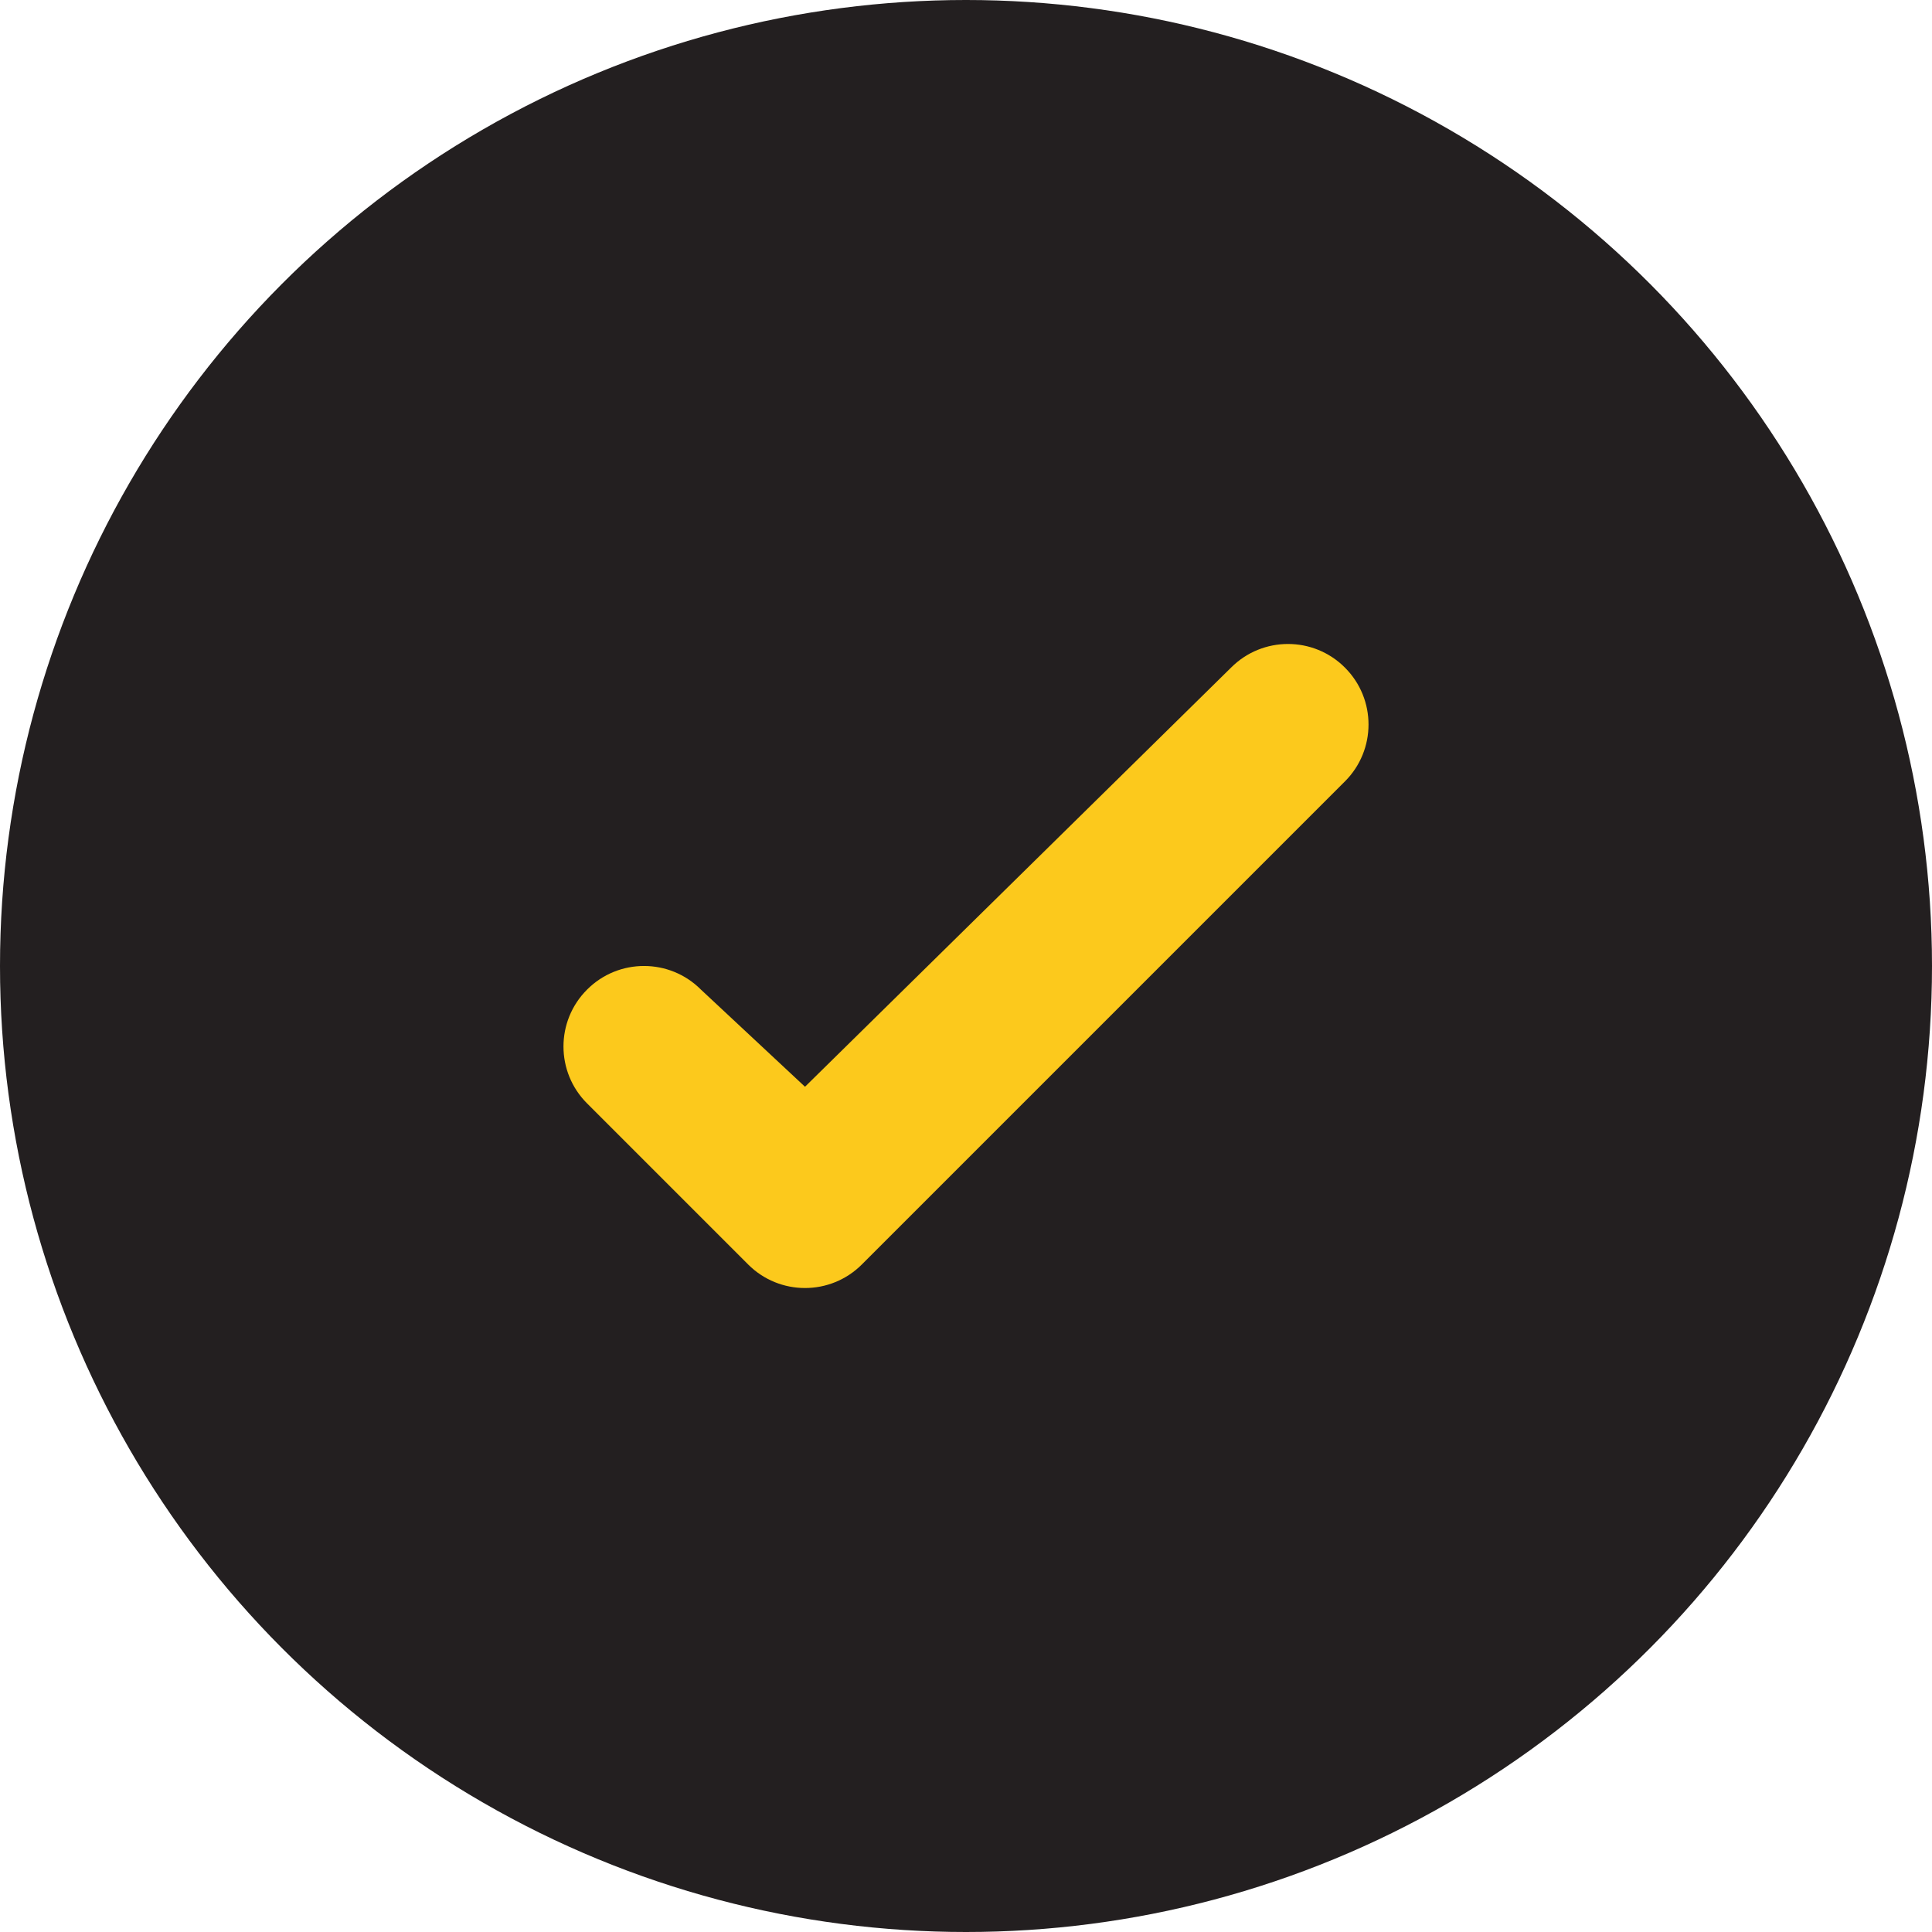 <?xml version="1.0" encoding="UTF-8"?>
<svg width="24px" height="24px" viewBox="0 0 24 24" version="1.1" xmlns="http://www.w3.org/2000/svg" xmlns:xlink="http://www.w3.org/1999/xlink">
    <!-- Generator: Sketch 42 (36781) - http://www.bohemiancoding.com/sketch -->
    <title>Group 59</title>
    <desc>Created with Sketch.</desc>
    <defs></defs>
    <g id="Руководство" stroke="none" stroke-width="1" fill="none" fill-rule="evenodd">
        <g id="GUI/Elements" transform="translate(-416, -824)">
            <g id="Group-30-Copy-3" transform="translate(400, 816)">
                <g id="Group-59" transform="translate(16, 8)">
                    <circle id="Oval-17" fill="#231F20" cx="12" cy="12" r="12"></circle>
                    <path d="M8.707,12.293 C8.317,11.902 7.683,11.902 7.293,12.293 C6.902,12.683 6.902,13.317 7.293,13.707 L9.293,15.707 C9.683,16.098 10.317,16.098 10.707,15.707 L16.707,9.707 C17.098,9.317 17.098,8.683 16.707,8.293 C16.317,7.902 15.683,7.902 15.293,8.293 L10,13.5 L8.707,12.293 Z" id="Path-7" fill="#FCC91C" fill-rule="nonzero"></path>
                </g>
            </g>
        </g>
    </g>
</svg>